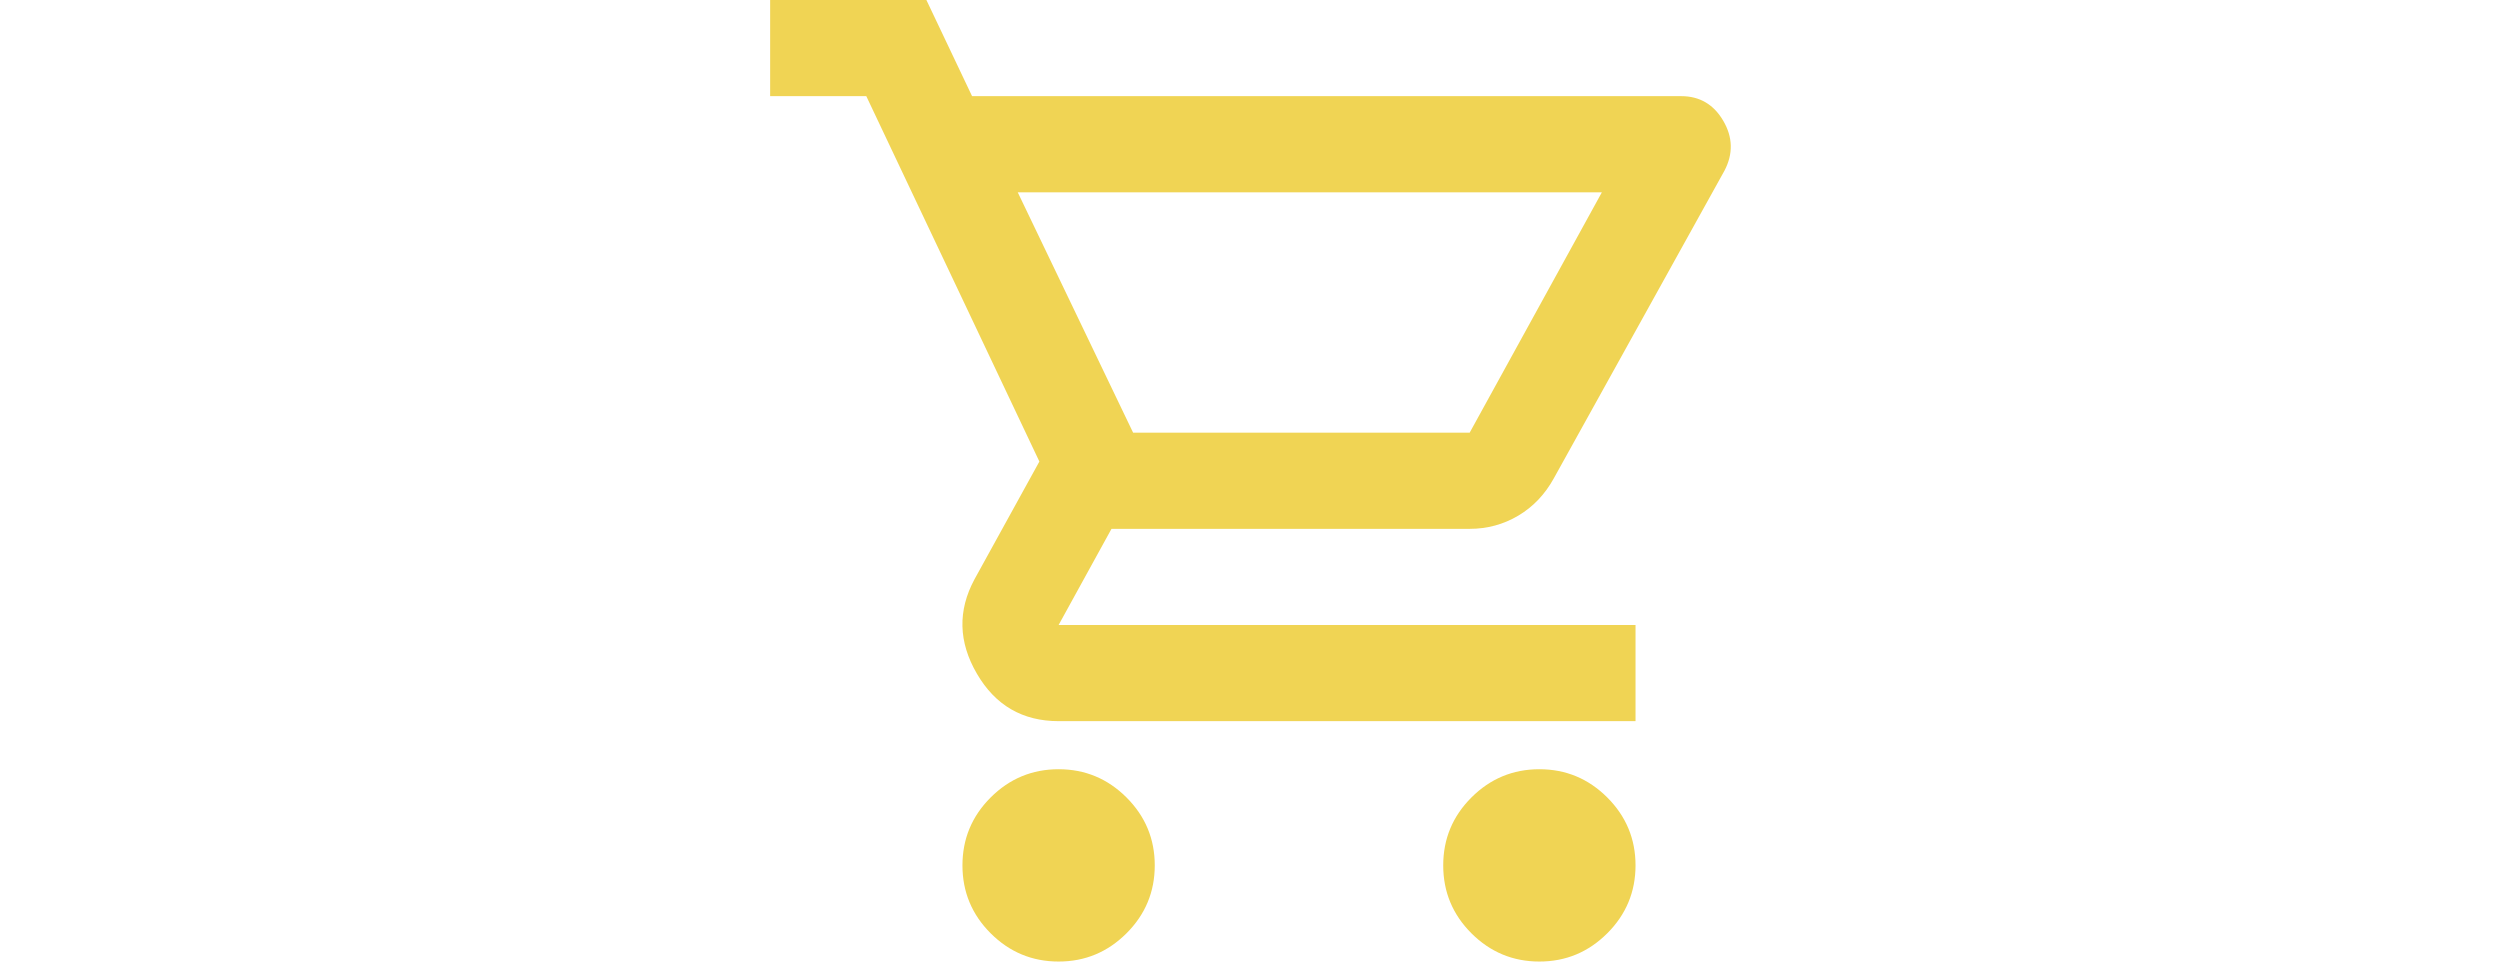 <svg width="52" height="20" viewBox="0 0 52 20" fill="none" xmlns="http://www.w3.org/2000/svg">
<path d="M22.019 20C21.469 20 20.998 19.804 20.606 19.413C20.214 19.021 20.019 18.55 20.019 18C20.019 17.45 20.214 16.979 20.606 16.587C20.998 16.196 21.469 16 22.019 16C22.569 16 23.039 16.196 23.431 16.587C23.823 16.979 24.019 17.45 24.019 18C24.019 18.55 23.823 19.021 23.431 19.413C23.039 19.804 22.569 20 22.019 20ZM32.019 20C31.469 20 30.998 19.804 30.606 19.413C30.214 19.021 30.019 18.55 30.019 18C30.019 17.45 30.214 16.979 30.606 16.587C30.998 16.196 31.469 16 32.019 16C32.569 16 33.039 16.196 33.431 16.587C33.823 16.979 34.019 17.45 34.019 18C34.019 18.55 33.823 19.021 33.431 19.413C33.039 19.804 32.569 20 32.019 20ZM21.169 4L23.569 9H30.569L33.319 4H21.169ZM20.219 2H34.969C35.352 2 35.644 2.171 35.844 2.513C36.044 2.854 36.052 3.2 35.869 3.55L32.319 9.95C32.135 10.283 31.889 10.542 31.581 10.725C31.273 10.908 30.935 11 30.569 11H23.119L22.019 13H34.019V15H22.019C21.269 15 20.702 14.671 20.319 14.012C19.935 13.354 19.919 12.7 20.269 12.05L21.619 9.6L18.019 2H16.019V0H19.269L20.219 2Z" fill="#F0D454"/>
</svg>
